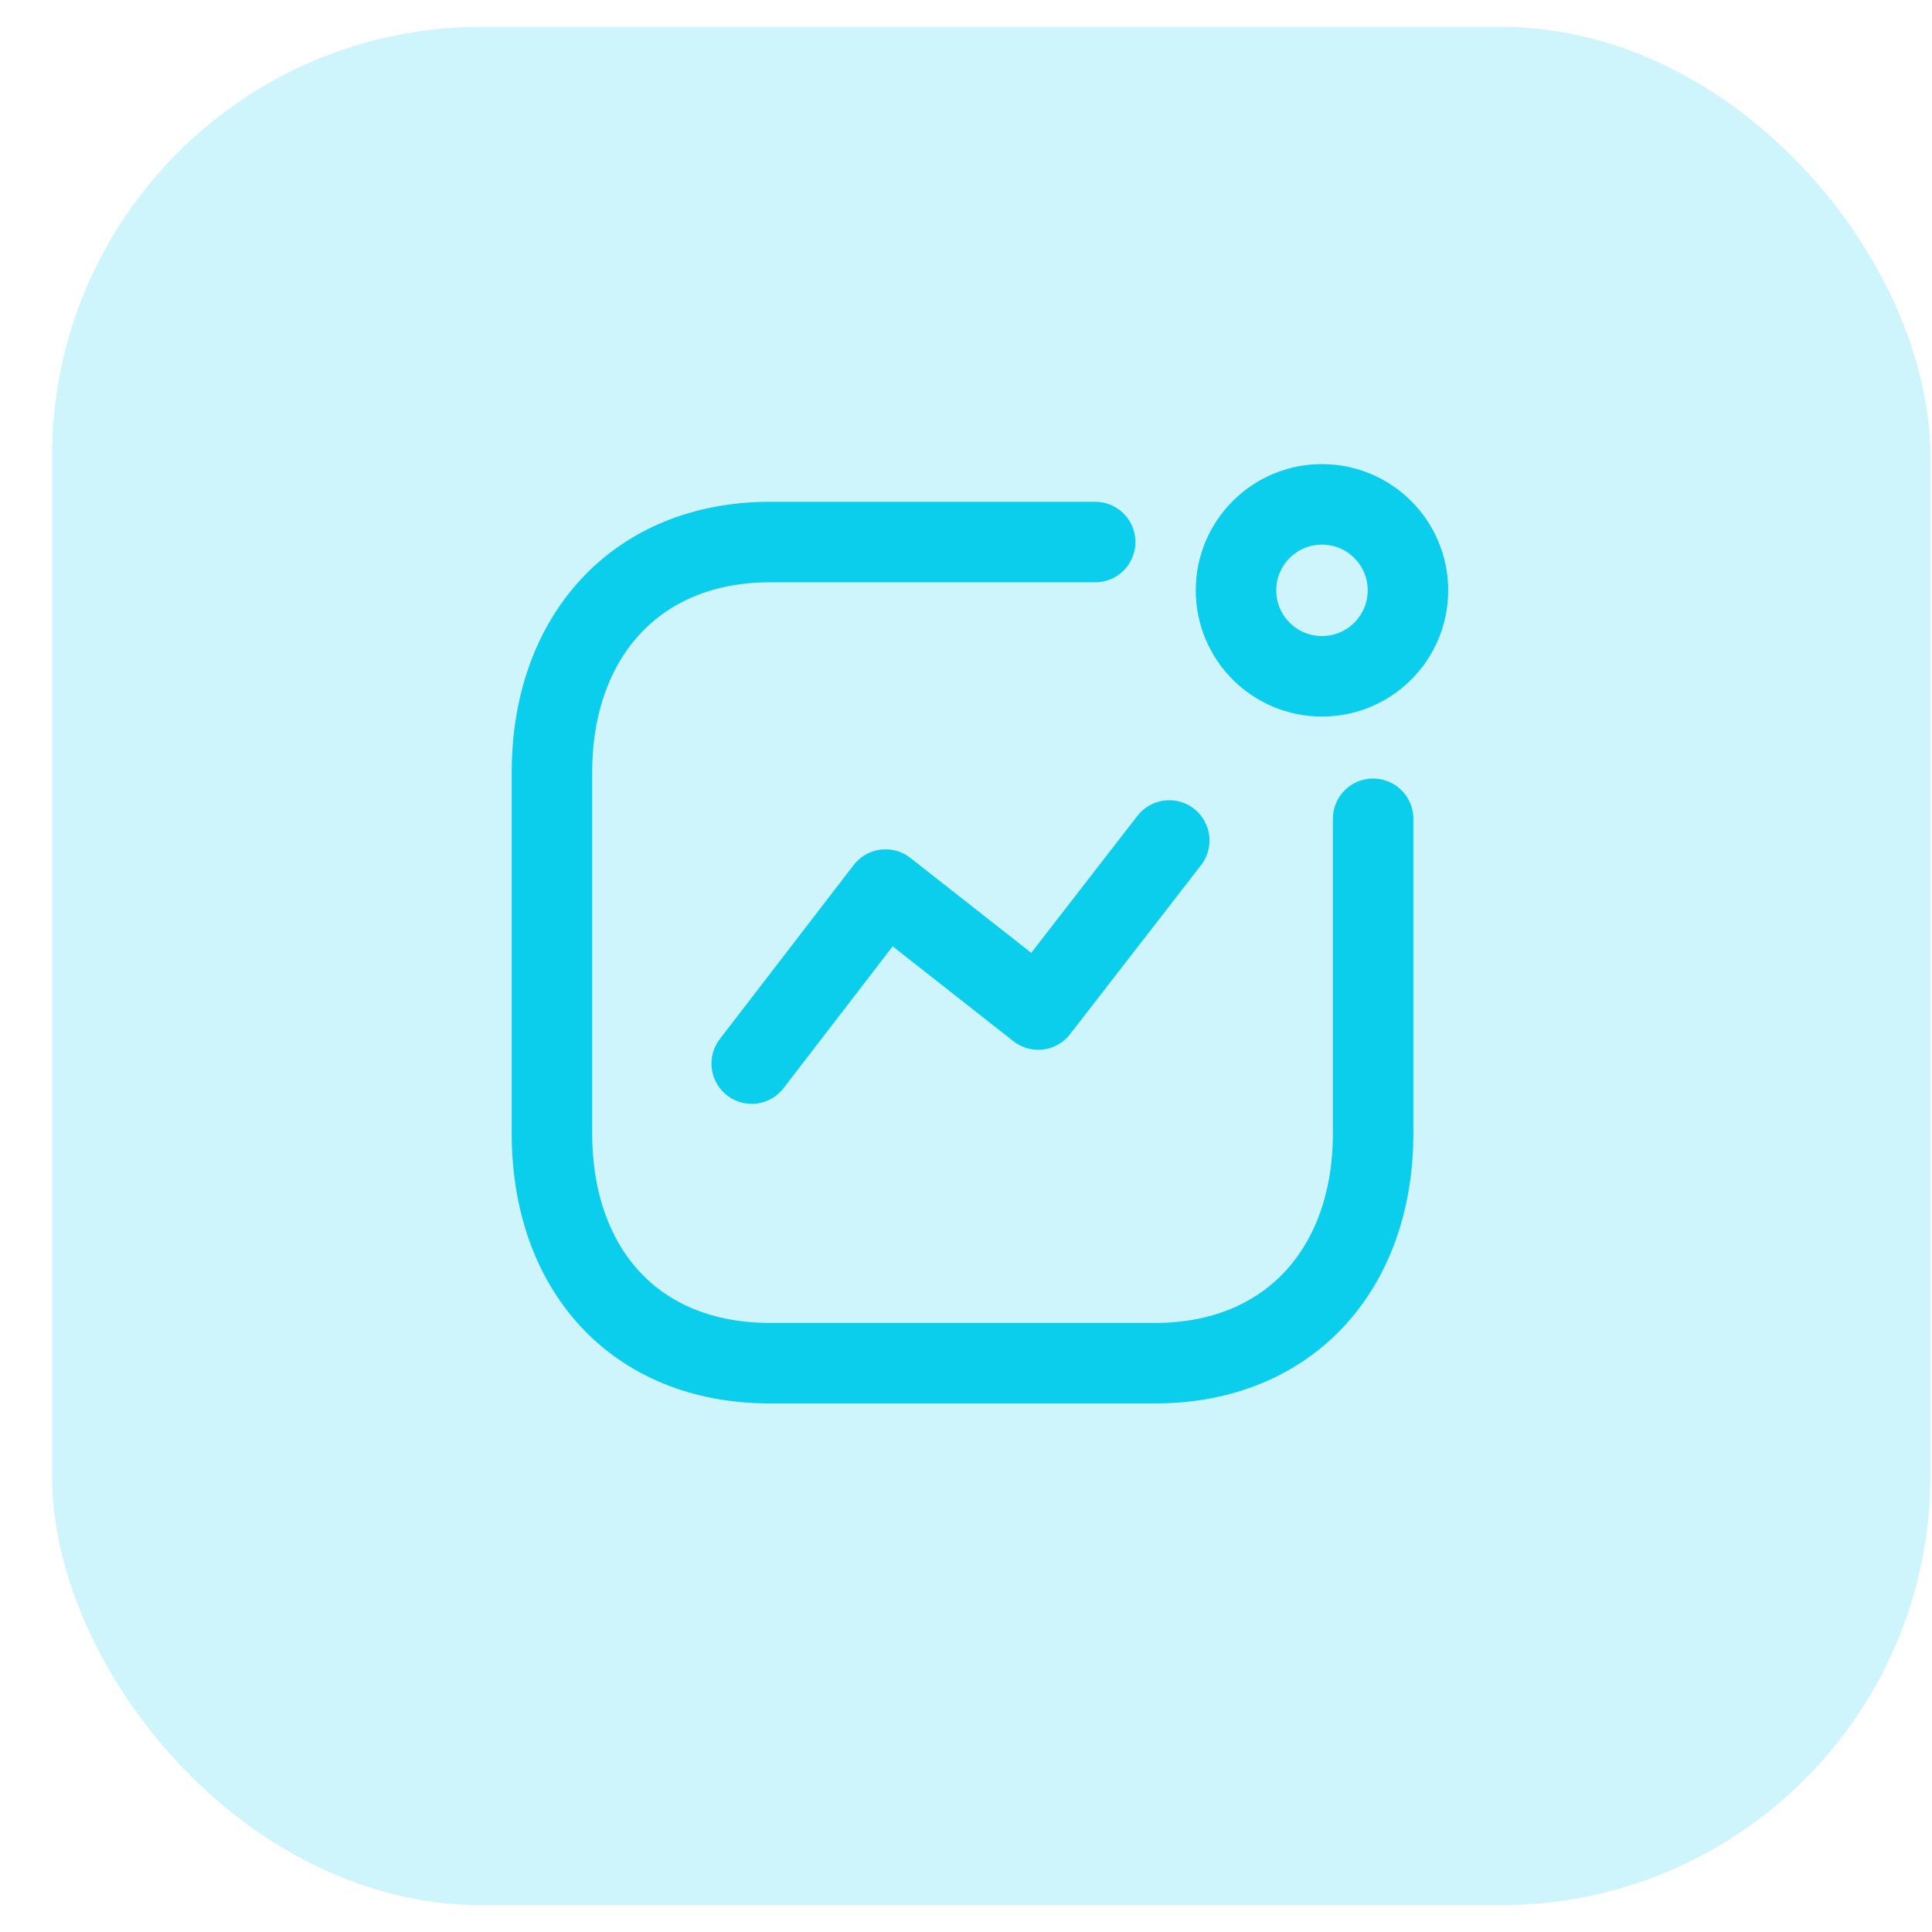 <svg width="36" height="36" viewBox="0 0 36 36" fill="none" xmlns="http://www.w3.org/2000/svg">
<rect opacity="0.2" x="0.97" y="0.5" width="35" height="35" rx="8" fill="#0ACEEC"/>
<path d="M14.007 19.818L16.501 16.576L19.346 18.811L21.787 15.661" stroke="#0ACEEC" stroke-width="1.5" stroke-linecap="round" stroke-linejoin="round"/>
<ellipse cx="24.633" cy="11" rx="1.602" ry="1.602" stroke="#0ACEEC" stroke-width="1.5" stroke-linecap="round" stroke-linejoin="round"/>
<path d="M20.407 10.1H14.35C11.841 10.1 10.285 11.877 10.285 14.387V21.122C10.285 23.632 11.81 25.401 14.35 25.401H21.52C24.03 25.401 25.586 23.632 25.586 21.122V15.257" stroke="#0ACEEC" stroke-width="1.5" stroke-linecap="round" stroke-linejoin="round"/>
</svg>
